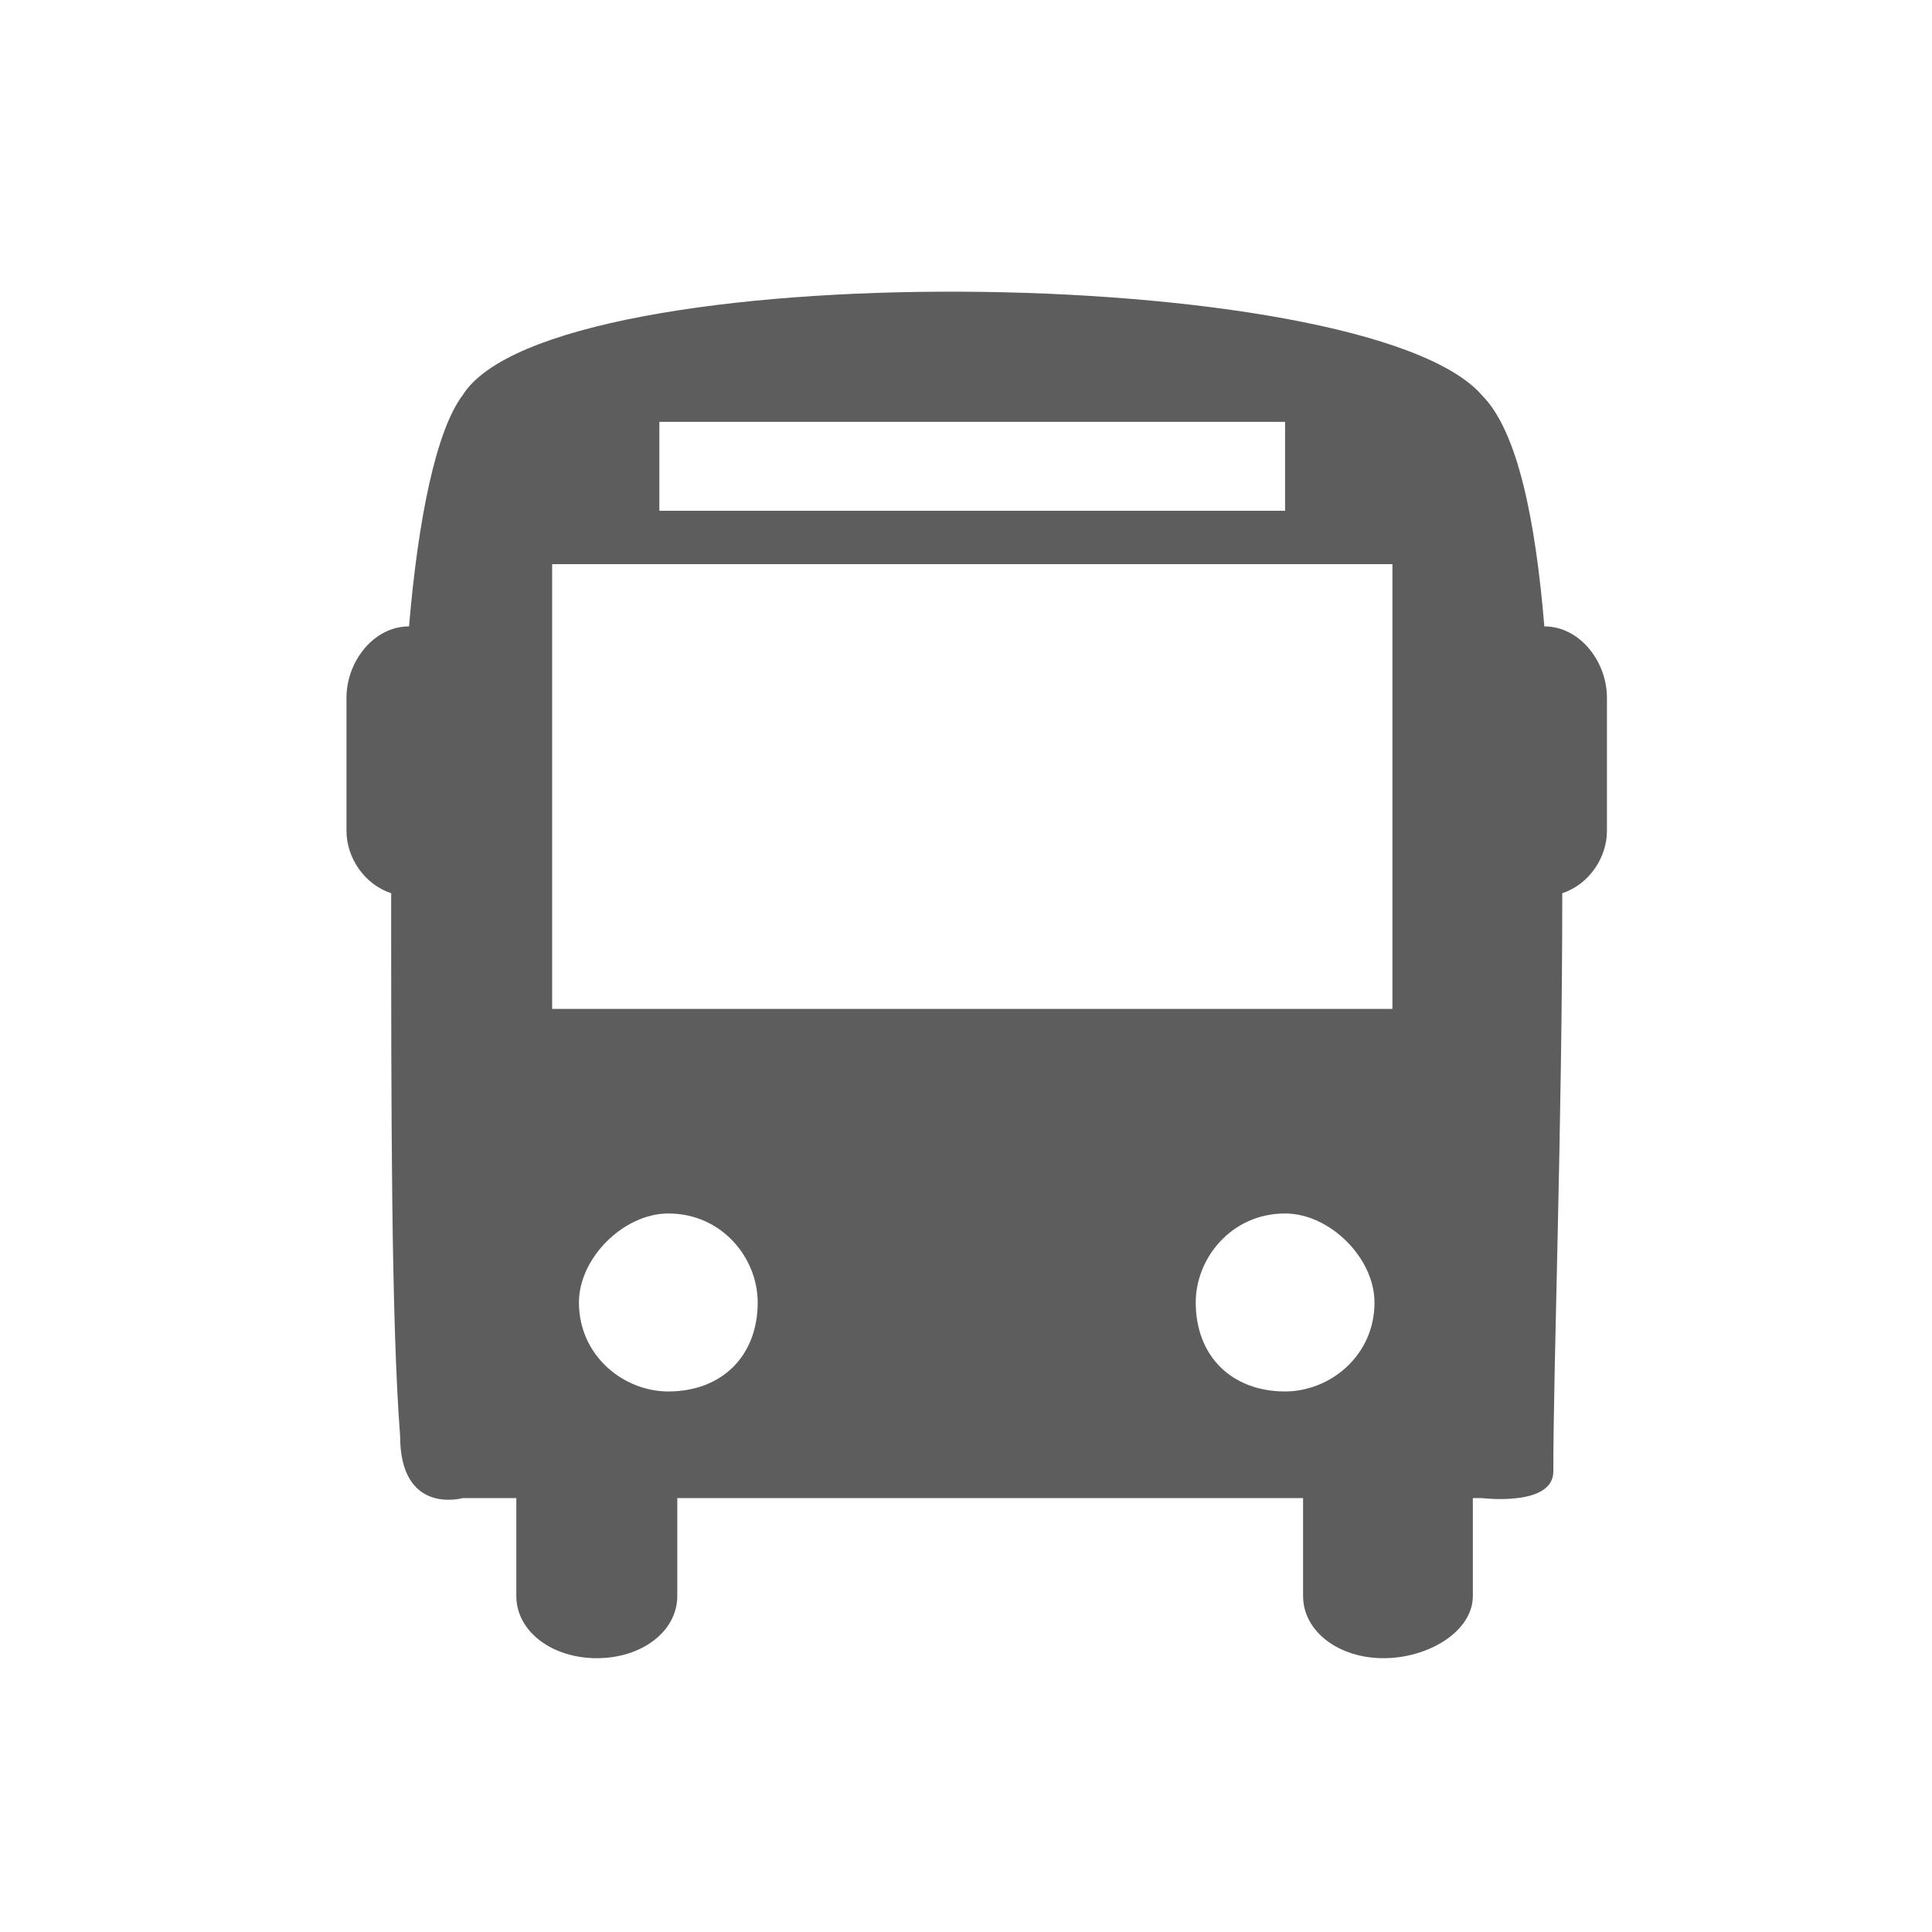 <?xml version="1.0" standalone="no"?><!DOCTYPE svg PUBLIC "-//W3C//DTD SVG 1.1//EN" "http://www.w3.org/Graphics/SVG/1.1/DTD/svg11.dtd"><svg t="1719058163961" class="icon" viewBox="0 0 1024 1024" version="1.1" xmlns="http://www.w3.org/2000/svg" p-id="6574" xmlns:xlink="http://www.w3.org/1999/xlink" width="13" height="13"><path d="M818.528 332c-4.704-56.576-14.176-103.712-33.152-122.592-61.6-70.72-492.768-75.424-540.128 0-14.208 18.848-23.68 66.016-28.448 122.592-18.944 0-33.152 18.848-33.152 37.728v70.72c0 14.144 9.472 28.288 23.68 32.992 0 113.152 0 226.304 4.736 287.584 0 42.432 33.184 32.992 33.184 32.992h28.416v51.872c0 18.88 18.944 32.992 42.656 32.992s42.656-14.112 42.656-32.992v-51.872h331.68v51.872c0 18.88 18.944 32.992 42.624 32.992s47.36-14.112 47.36-32.992v-51.872h4.736s37.92 4.704 37.92-14.112c0-56.608 4.736-183.872 4.736-306.464 14.176-4.704 23.68-18.848 23.68-32.992v-70.72c0-18.848-14.208-37.728-33.184-37.728zM349.472 223.584h331.648V270.72H349.472V223.584z m4.736 513.92c-23.68 0-47.36-18.88-47.36-47.168 0-23.552 23.68-47.168 47.36-47.168 28.448 0 47.392 23.584 47.392 47.168 0 28.288-18.944 47.168-47.392 47.168z m326.912 0c-28.416 0-47.36-18.88-47.36-47.168 0-23.552 18.976-47.168 47.36-47.168 23.712 0 47.392 23.584 47.392 47.168 0.032 28.288-23.68 47.168-47.392 47.168z m56.896-202.752H292.64V299.008h445.376v235.744z" fill="#5D5D5D" p-id="6575"></path></svg>